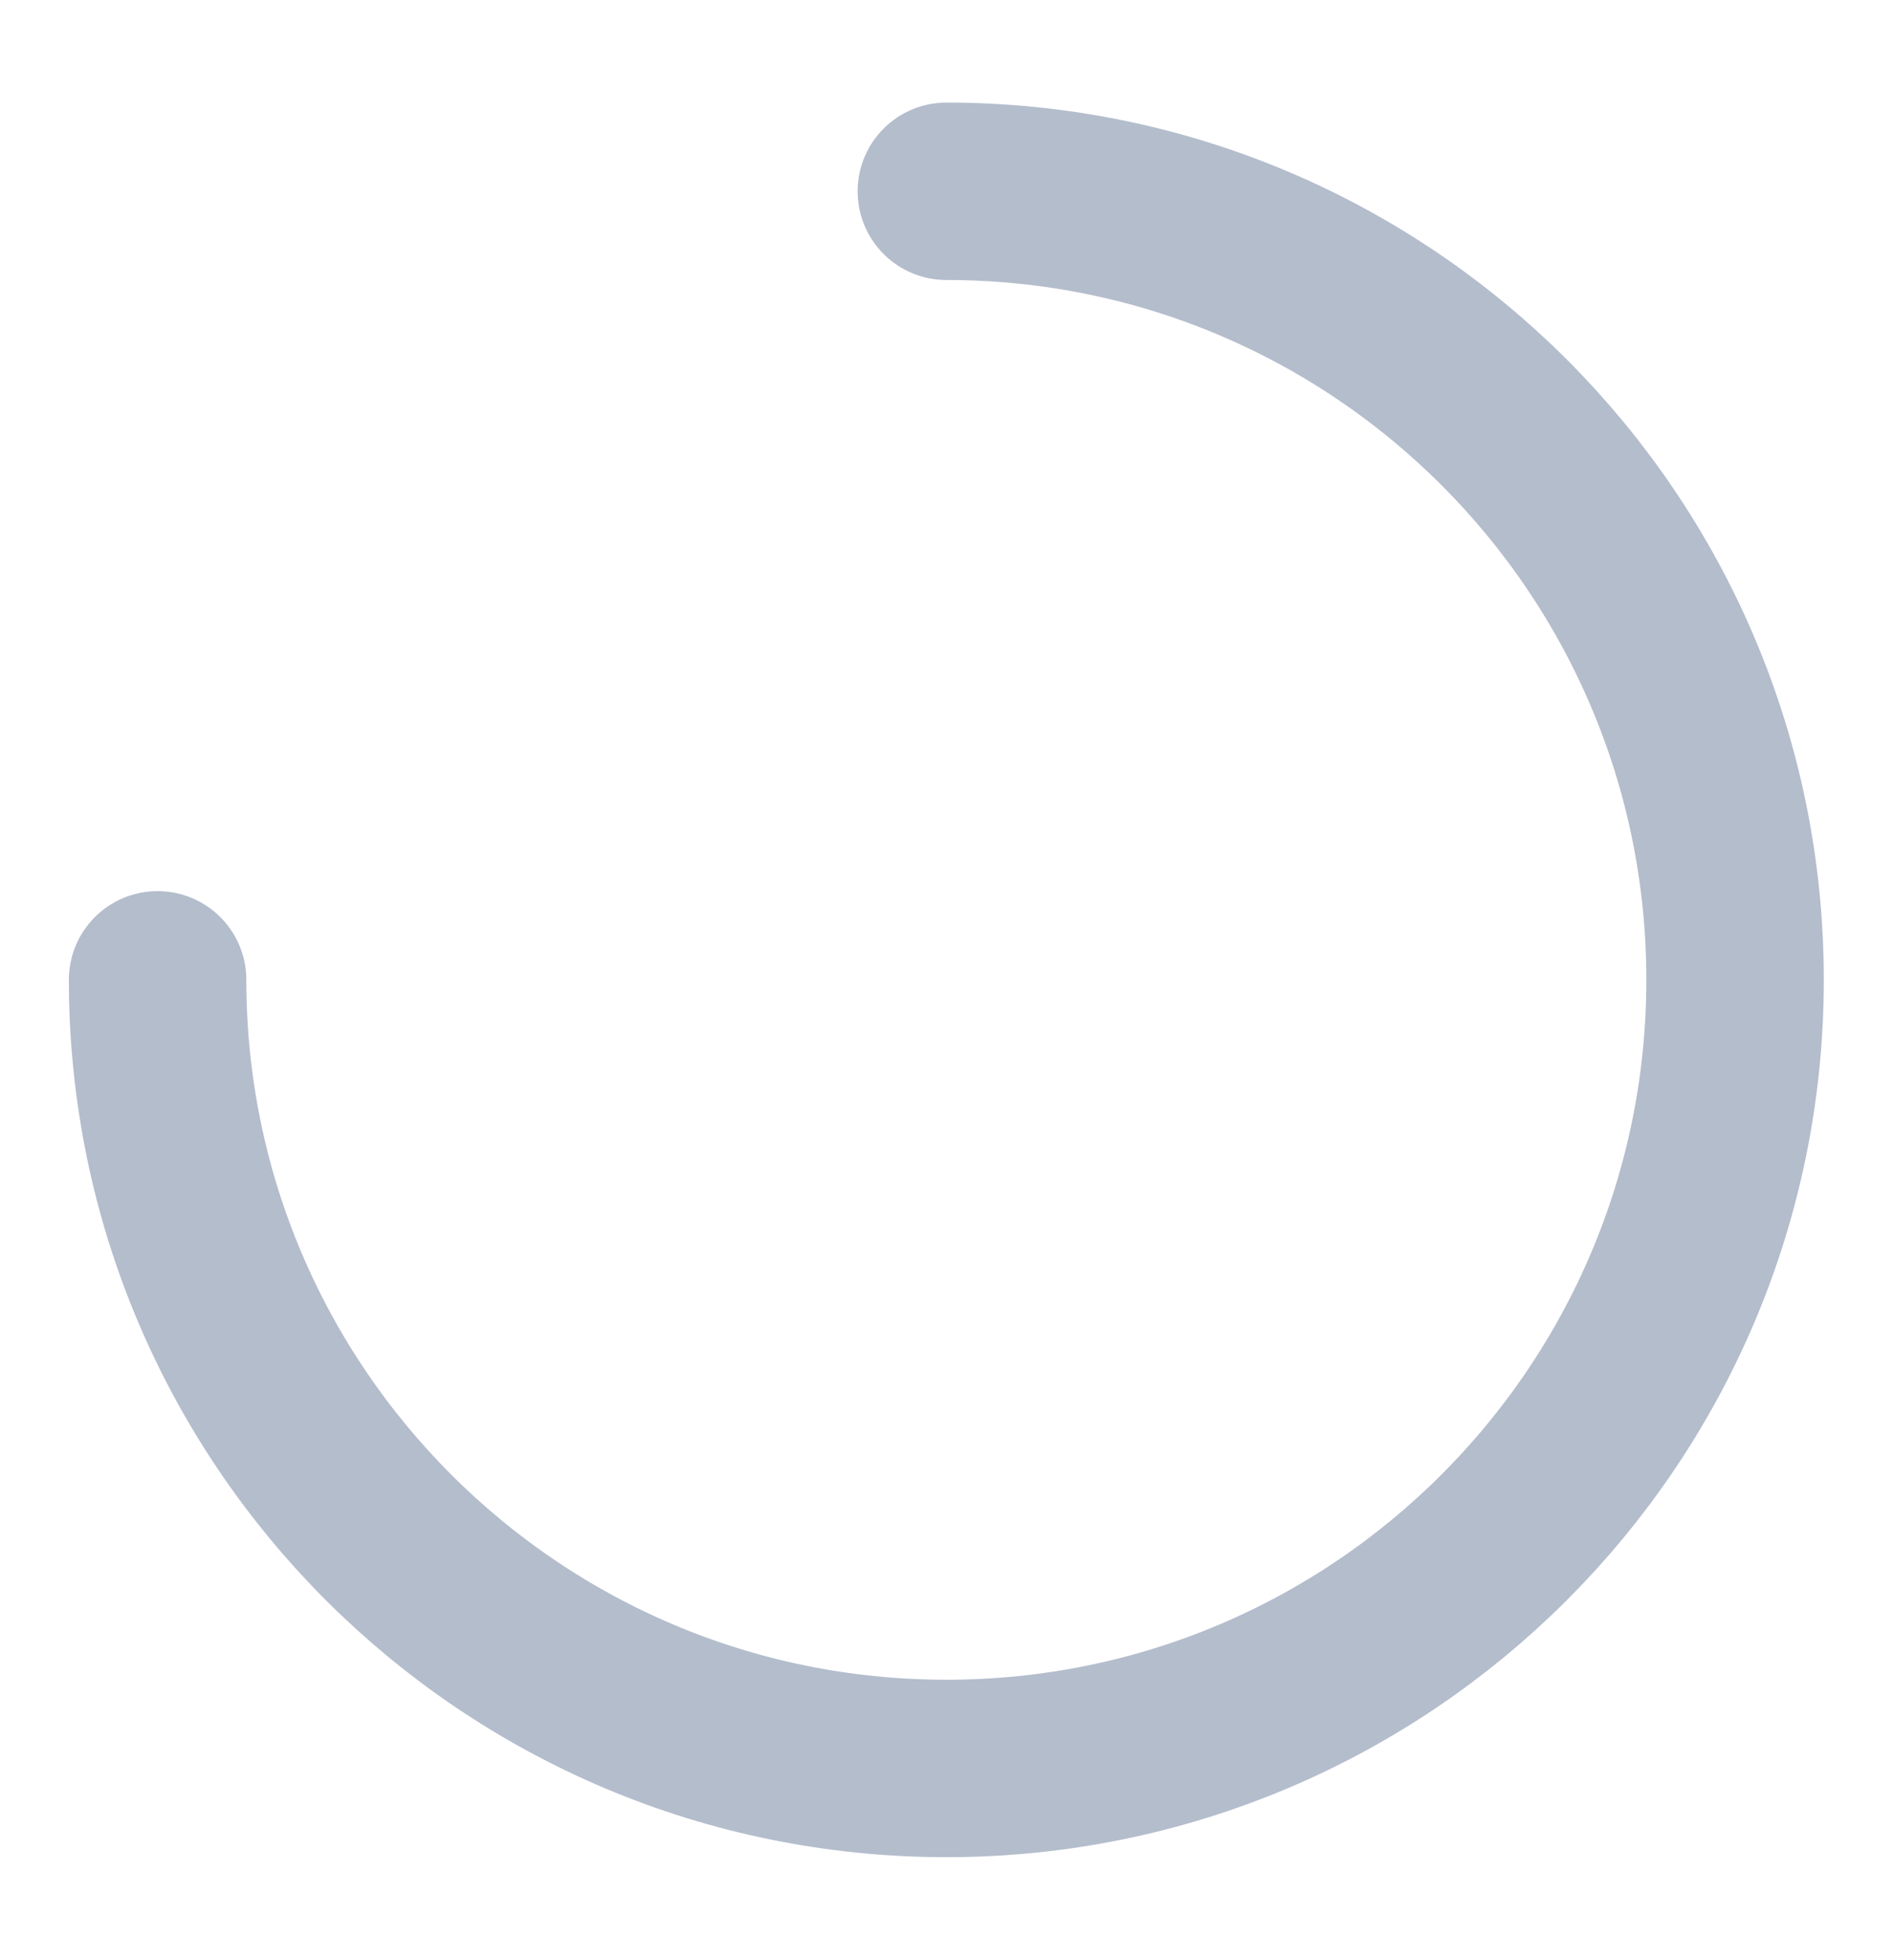 <svg width="28" height="29" viewBox="0 0 28 29" fill="none" xmlns="http://www.w3.org/2000/svg">
<path d="M2.331 14.496C2.331 20.94 7.554 26.163 13.998 26.163C20.441 26.163 25.664 20.94 25.664 14.496C25.664 8.053 20.441 2.83 13.998 2.83" stroke="#B4BDCC" stroke-width="2.625" stroke-linecap="round" stroke-linejoin="round"/>
</svg>
